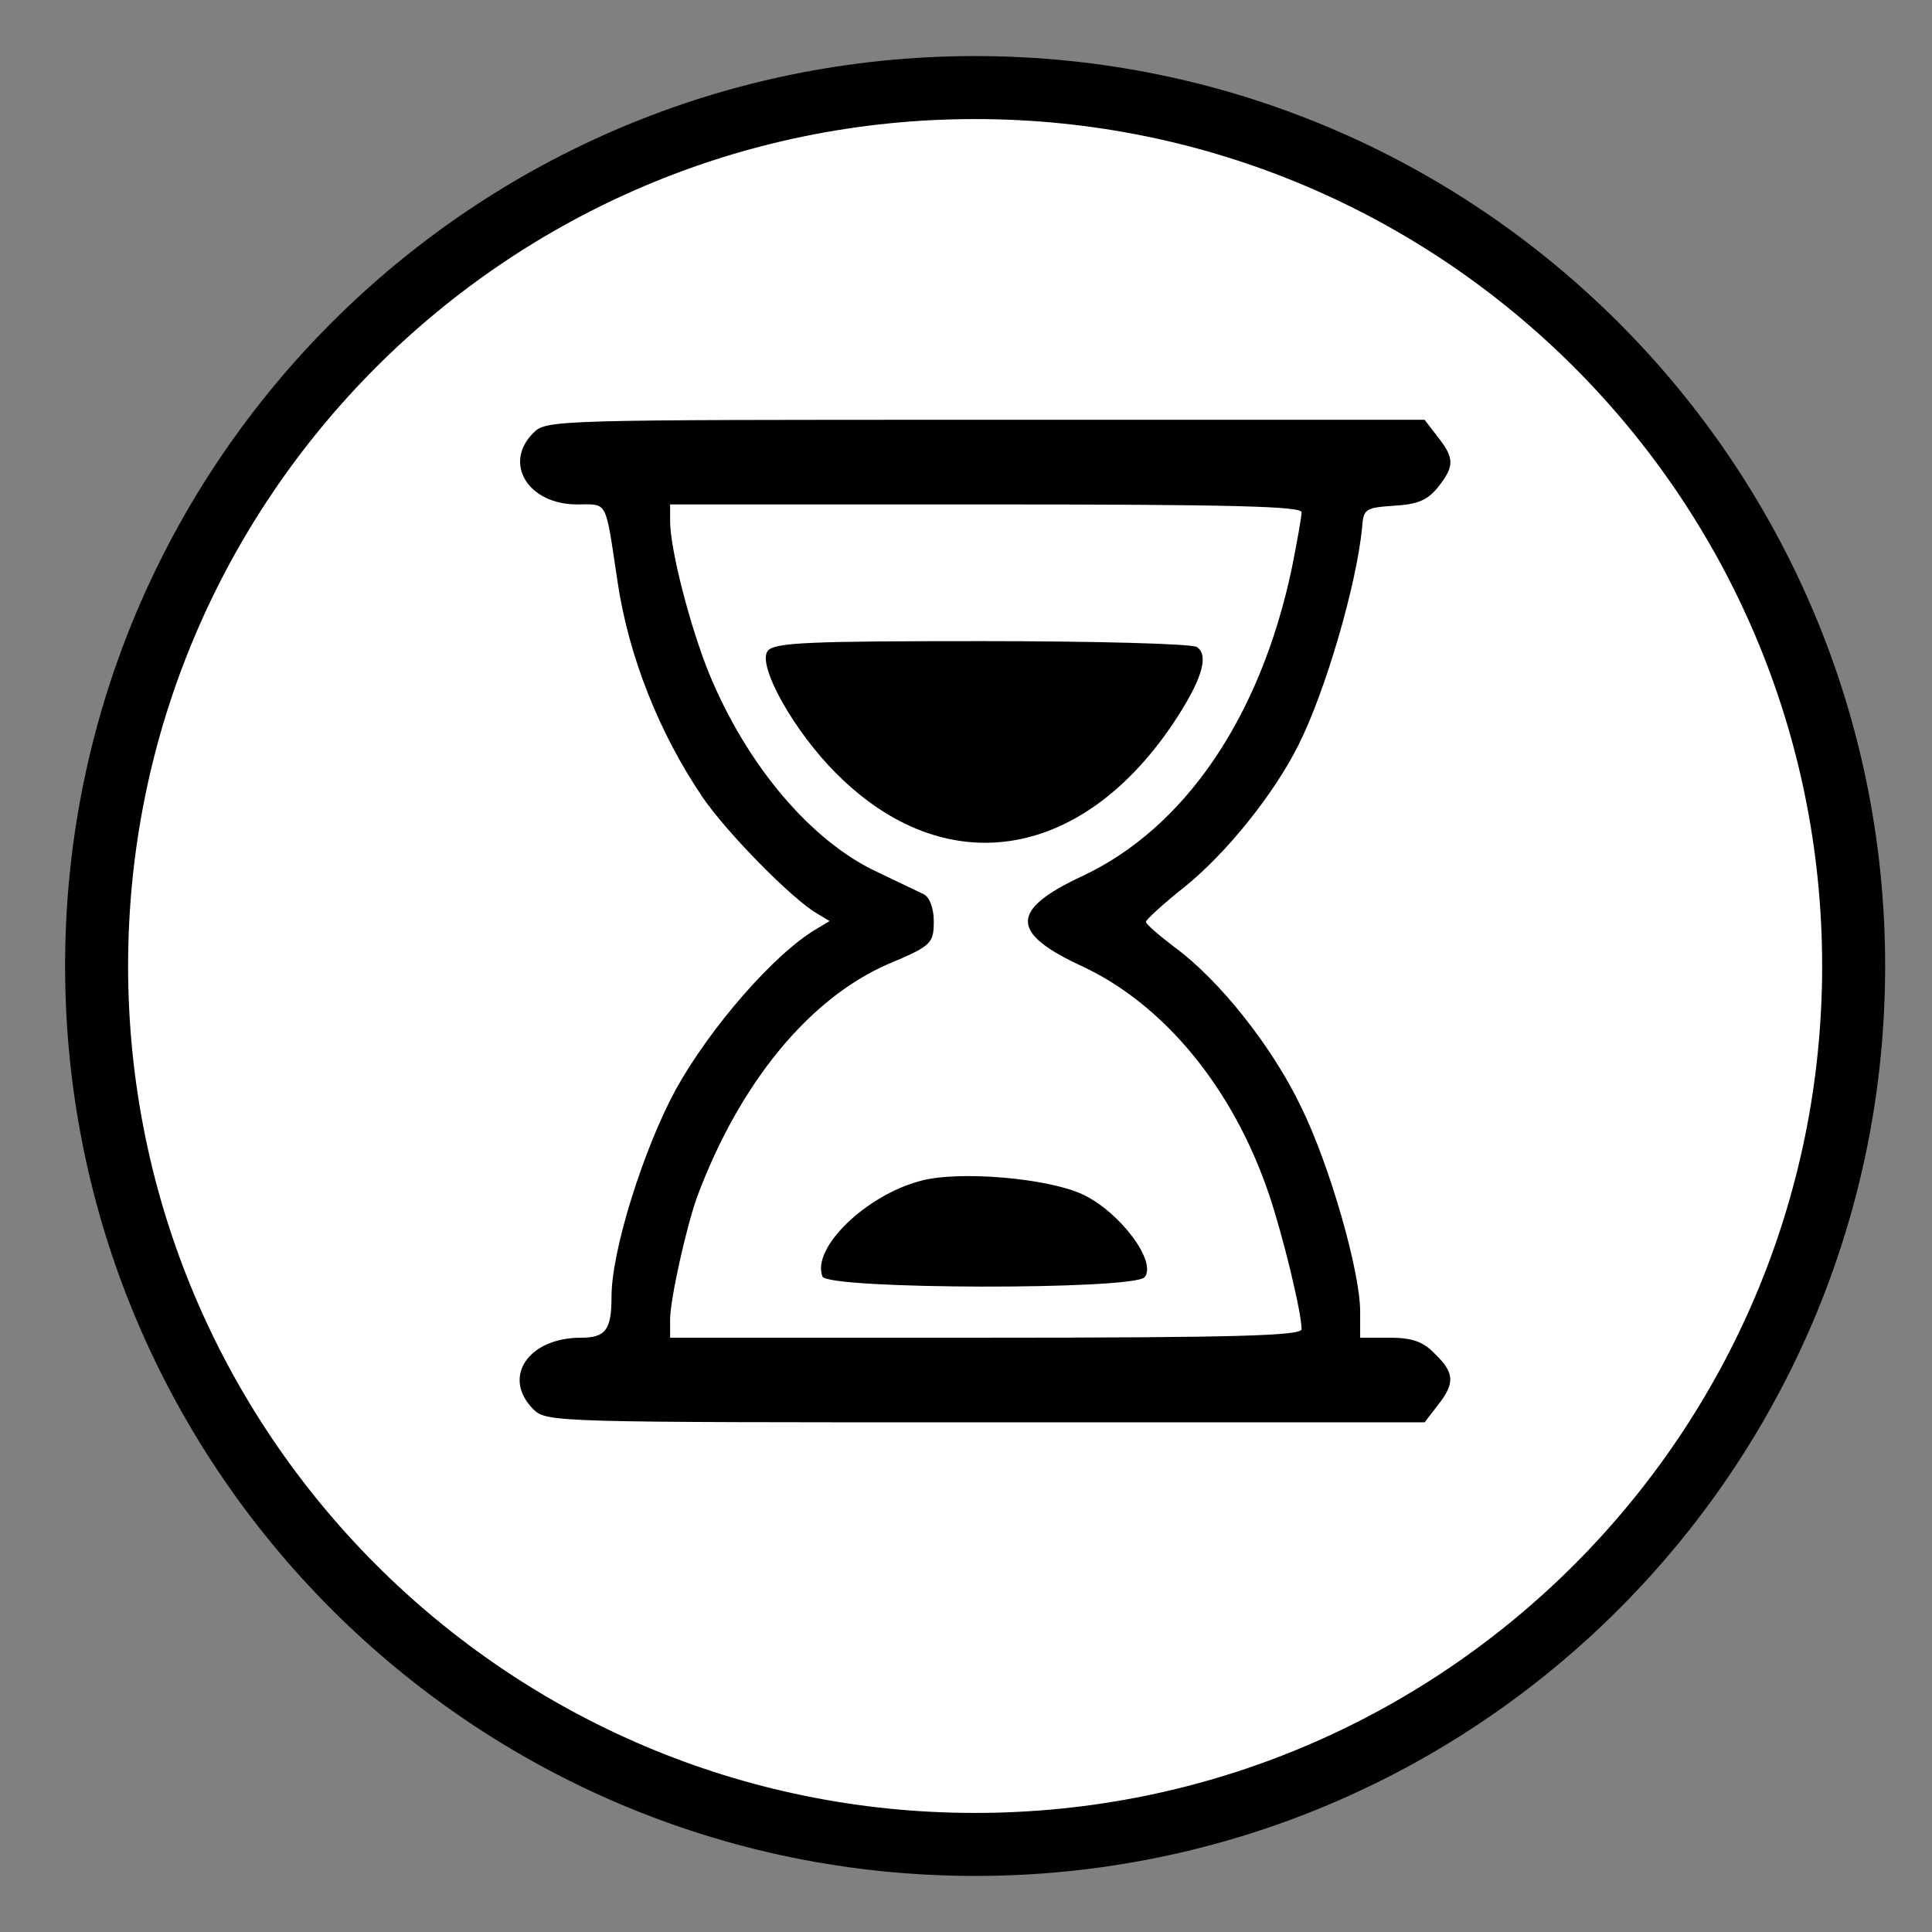 <?xml version="1.0" encoding="utf-8"?>
<!-- Generator: Adobe Illustrator 15.0.0, SVG Export Plug-In  -->
<!DOCTYPE svg PUBLIC "-//W3C//DTD SVG 1.1//EN" "http://www.w3.org/Graphics/SVG/1.1/DTD/svg11.dtd">
<svg version="1.1"
	 xmlns="http://www.w3.org/2000/svg" xmlns:xlink="http://www.w3.org/1999/xlink" xmlns:a="http://ns.adobe.com/AdobeSVGViewerExtensions/3.0/"
	 x="0px" y="0px" width="92px" height="92px" viewBox="-3.1 -2.67 92 92" enable-background="new -3.1 -2.67 92 92"
	 xml:space="preserve">
<rect x="-3.1" y="-2.67" width="92" height="92" fill="#808080" stroke="none"/>
<defs>
</defs>
<g id="XMLID_3_">
	<g>
		<path fill="#FFFFFF" d="M43.33,1.5c23.11,0,41.839,18.73,41.839,41.83c0,23.1-18.729,41.83-41.839,41.83
			c-23.1,0-41.83-18.73-41.83-41.83C1.5,20.23,20.23,1.5,43.33,1.5z"/>
	</g>
	<g>
		<path fill="none" stroke="#000000" stroke-width="3" stroke-miterlimit="10" d="M85.169,43.33c0,23.1-18.729,41.83-41.839,41.83
			c-23.1,0-41.83-18.73-41.83-41.83C1.5,20.23,20.23,1.5,43.33,1.5C66.44,1.5,85.169,20.23,85.169,43.33z"/>
	</g>
</g>
<g id="XMLID_2_">
<g transform="translate(-2.5,88) scale(0.031,-0.031)"
fill="#000000" stroke="none">
<path d="M800 2260 c-47 -47 -8 -110 67 -110 48 0 43 9 62 -117 17 -116 64
-234 131 -333 37 -54 136 -155 175 -178 l20 -12 -20 -12 c-65 -38 -164 -152
-217 -248 -49 -91 -98 -246 -98 -317 0 -51 -9 -63 -47 -63 -81 0 -122 -61 -73
-110 20 -20 33 -20 694 -20 l675 0 20 26 c27 34 26 50 -4 79 -18 19 -35 25
-70 25 l-45 0 0 40 c0 62 -47 226 -91 315 -44 92 -125 194 -193 244 -25 19
-46 37 -45 40 0 3 27 28 60 54 63 51 136 141 174 217 42 83 90 249 98 335 2
28 5 30 49 33 37 2 52 9 68 29 25 32 25 44 -1 77 l-20 26 -675 0 c-661 0 -674
0 -694 -20z m1180 -122 c0 -7 -7 -46 -15 -86 -48 -228 -164 -399 -322 -473
-111 -52 -111 -87 -1 -138 127 -59 233 -188 288 -351 21 -62 50 -181 50 -207
0 -10 -104 -13 -485 -13 l-485 0 0 28 c0 31 25 142 41 187 65 175 172 306 294
359 67 28 70 32 70 66 0 19 -6 36 -15 41 -8 4 -40 19 -71 34 -102 47 -201 164
-259 305 -29 71 -60 191 -60 234 l0 26 485 0 c381 0 485 -3 485 -12z"/>
<path d="M1160 1925 c-17 -21 40 -124 107 -190 165 -164 372 -133 514 76 45
67 58 107 38 120 -8 5 -156 9 -330 9 -265 0 -319 -2 -329 -15z"/>
<path d="M1395 1111 c-84 -22 -168 -103 -151 -147 8 -20 478 -21 495 -1 19 24
-38 100 -95 127 -53 25 -190 37 -249 21z"/>
</g>
</g>
</svg>
